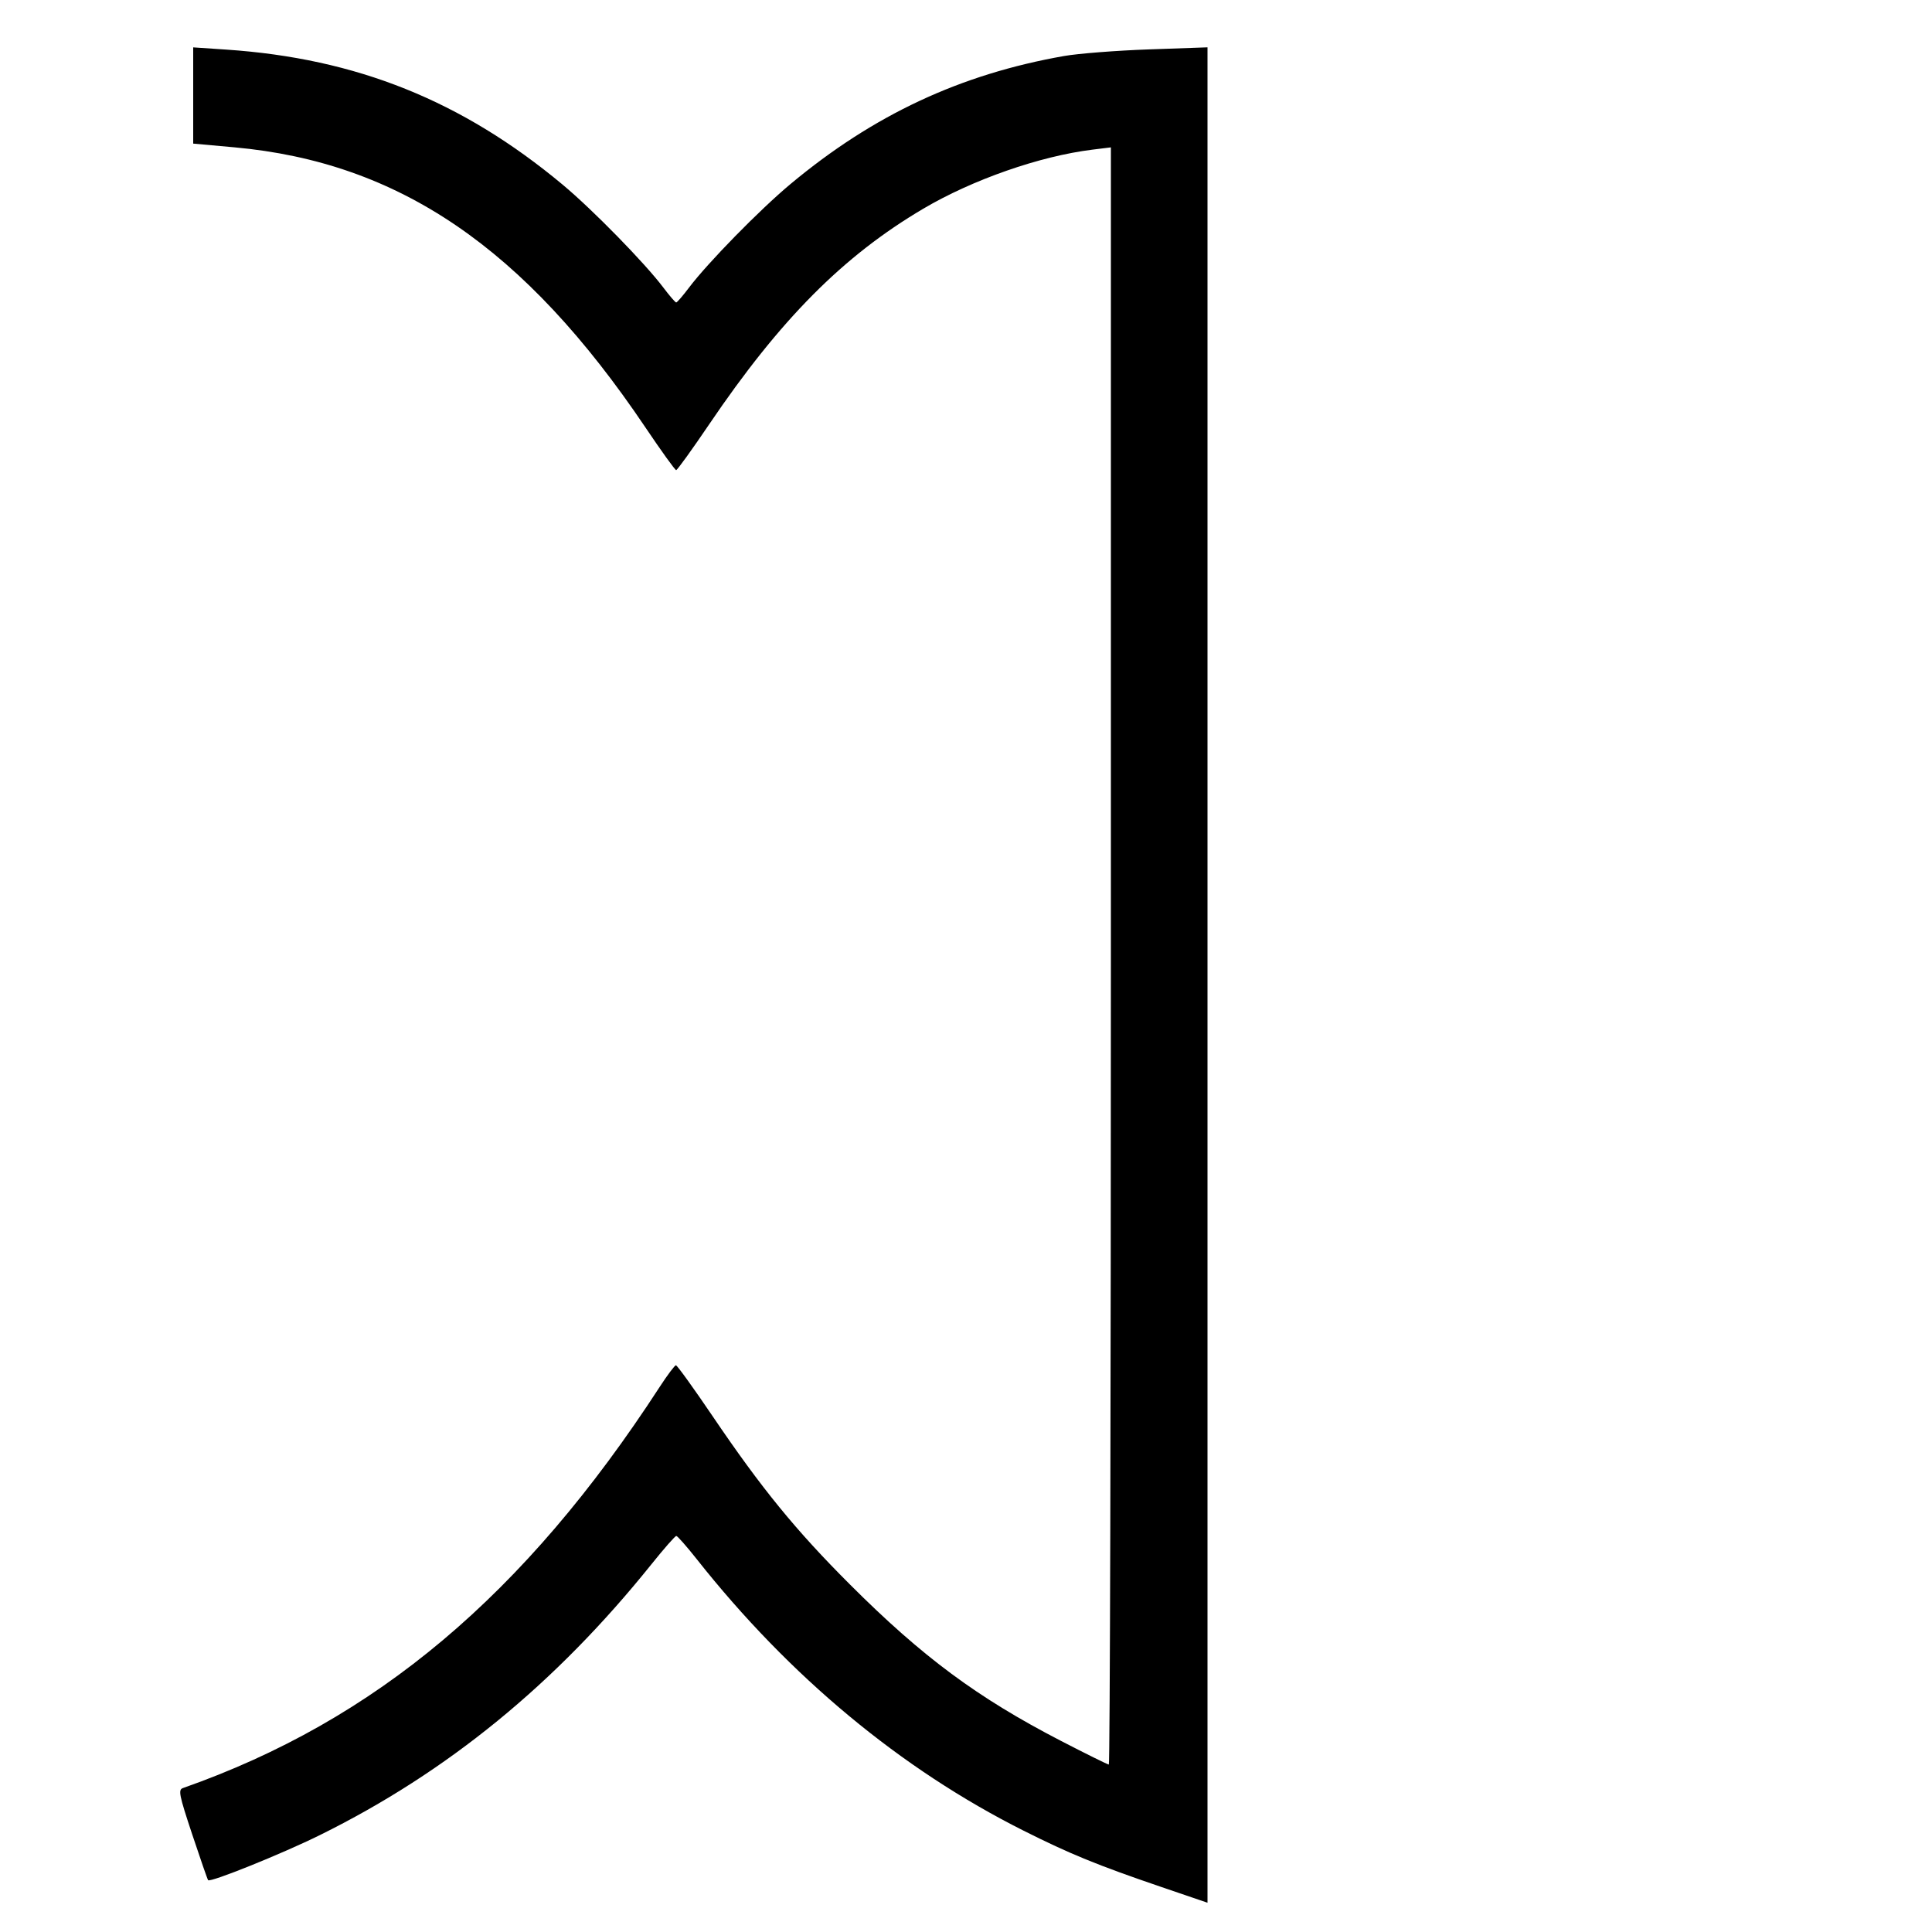 <svg xmlns="http://www.w3.org/2000/svg" width="100" height="100"><path d="M10.000 4.943 L 10.000 7.433 12.126 7.625 C 20.653 8.398,27.148 12.824,33.412 22.131 C 34.227 23.342,34.941 24.333,34.998 24.333 C 35.055 24.333,35.825 23.265,36.710 21.958 C 40.388 16.527,43.642 13.251,47.788 10.803 C 50.339 9.298,53.824 8.081,56.542 7.746 L 57.500 7.628 57.500 49.481 C 57.500 72.500,57.452 91.333,57.393 91.333 C 57.334 91.333,56.220 90.783,54.919 90.110 C 50.589 87.871,47.745 85.763,43.990 82.009 C 41.185 79.205,39.419 77.042,36.898 73.321 C 35.909 71.861,35.049 70.667,34.986 70.667 C 34.924 70.667,34.545 71.171,34.145 71.787 C 27.146 82.562,19.440 89.045,9.468 92.550 C 9.216 92.638,9.268 92.898,9.949 94.949 C 10.370 96.215,10.740 97.280,10.772 97.318 C 10.885 97.449,14.608 95.948,16.557 94.984 C 23.159 91.722,28.758 87.148,33.725 80.958 C 34.368 80.156,34.944 79.500,35.005 79.500 C 35.065 79.500,35.544 80.044,36.069 80.708 C 40.868 86.779,46.629 91.565,52.974 94.752 C 55.390 95.965,56.785 96.535,60.125 97.675 L 62.500 98.485 62.500 50.468 L 62.500 2.450 59.458 2.557 C 57.785 2.616,55.817 2.770,55.083 2.898 C 49.707 3.842,45.206 5.947,40.917 9.525 C 39.331 10.847,36.629 13.606,35.661 14.890 C 35.343 15.312,35.046 15.656,35.000 15.656 C 34.954 15.656,34.657 15.312,34.339 14.890 C 33.380 13.617,30.674 10.852,29.124 9.559 C 23.912 5.213,18.451 3.021,11.708 2.567 L 10.000 2.452 10.000 4.943 " fill="black" stroke="none" fill-rule="evenodd"></path></svg>